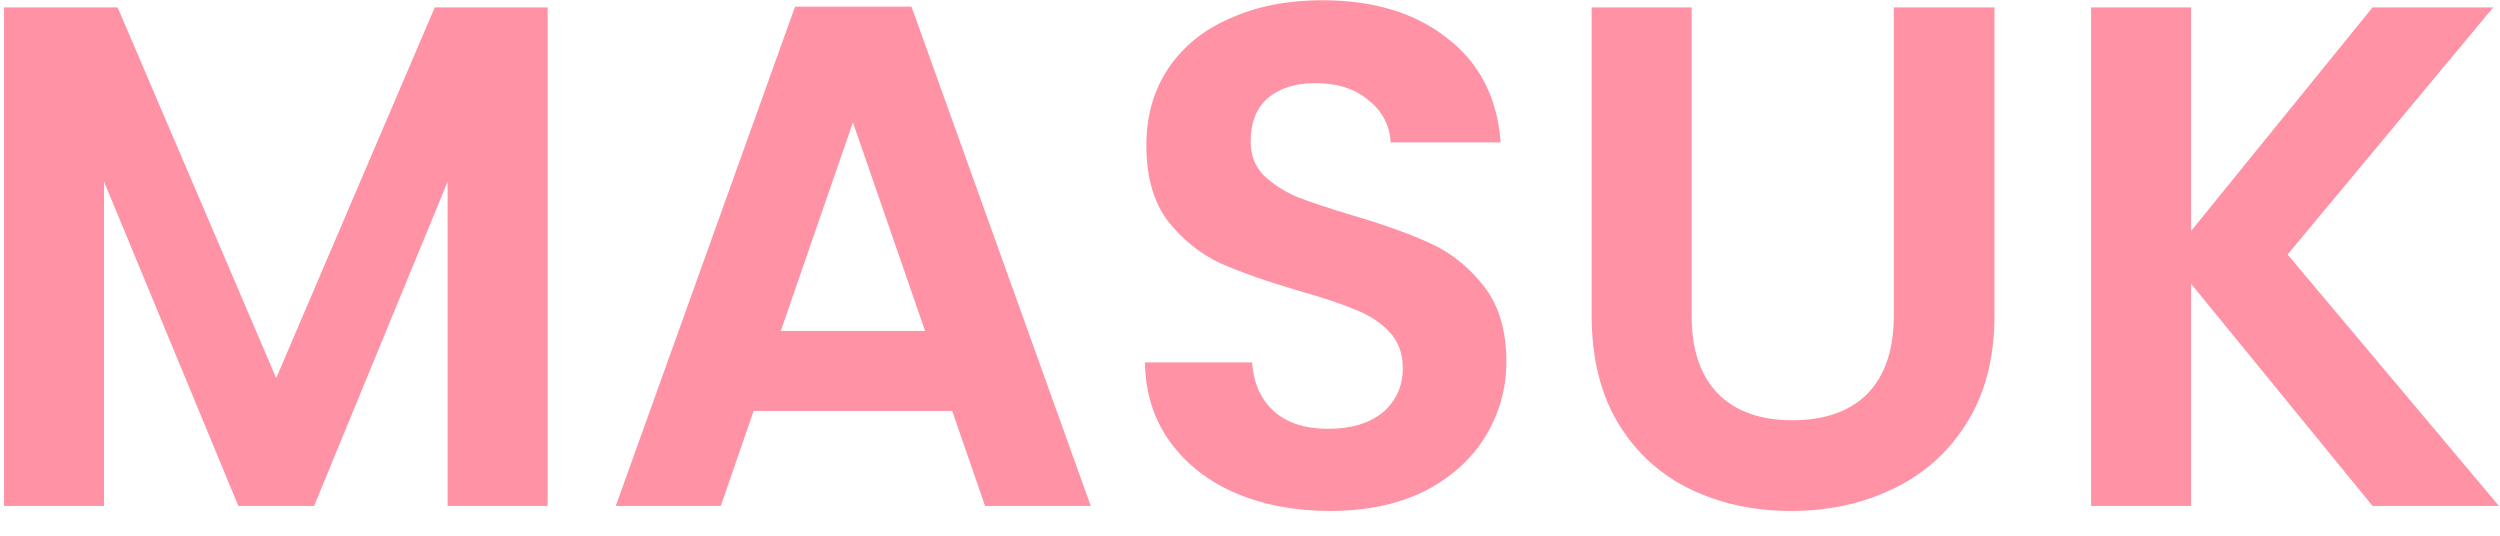 <svg width="84" height="18" viewBox="0 0 84 18" fill="none" xmlns="http://www.w3.org/2000/svg">
<path d="M18.401 0.248V17H15.04V6.104L10.553 17H8.008L3.496 6.104V17H0.136V0.248H3.952L9.28 12.704L14.608 0.248H18.401ZM31.994 13.808H25.322L24.218 17H20.69L26.714 0.224H30.626L36.65 17H33.098L31.994 13.808ZM31.082 11.12L28.658 4.112L26.234 11.12H31.082ZM44.686 17.168C43.518 17.168 42.462 16.968 41.518 16.568C40.59 16.168 39.854 15.592 39.31 14.84C38.766 14.088 38.486 13.2 38.47 12.176H42.07C42.118 12.864 42.358 13.408 42.79 13.808C43.238 14.208 43.846 14.408 44.614 14.408C45.398 14.408 46.014 14.224 46.462 13.856C46.91 13.472 47.134 12.976 47.134 12.368C47.134 11.872 46.982 11.464 46.678 11.144C46.374 10.824 45.99 10.576 45.526 10.4C45.078 10.208 44.454 10 43.654 9.776C42.566 9.456 41.678 9.144 40.99 8.84C40.318 8.52 39.734 8.048 39.238 7.424C38.758 6.784 38.518 5.936 38.518 4.88C38.518 3.888 38.766 3.024 39.262 2.288C39.758 1.552 40.454 0.992 41.35 0.608C42.246 0.208 43.27 0.008 44.422 0.008C46.15 0.008 47.55 0.432 48.622 1.28C49.71 2.112 50.31 3.28 50.422 4.784H46.726C46.694 4.208 46.446 3.736 45.982 3.368C45.534 2.984 44.934 2.792 44.182 2.792C43.526 2.792 42.998 2.96 42.598 3.296C42.214 3.632 42.022 4.12 42.022 4.76C42.022 5.208 42.166 5.584 42.454 5.888C42.758 6.176 43.126 6.416 43.558 6.608C44.006 6.784 44.63 6.992 45.43 7.232C46.518 7.552 47.406 7.872 48.094 8.192C48.782 8.512 49.374 8.992 49.87 9.632C50.366 10.272 50.614 11.112 50.614 12.152C50.614 13.048 50.382 13.88 49.918 14.648C49.454 15.416 48.774 16.032 47.878 16.496C46.982 16.944 45.918 17.168 44.686 17.168ZM56.839 0.248V10.616C56.839 11.752 57.135 12.624 57.727 13.232C58.319 13.824 59.151 14.12 60.223 14.12C61.311 14.12 62.151 13.824 62.743 13.232C63.335 12.624 63.631 11.752 63.631 10.616V0.248H67.015V10.592C67.015 12.016 66.703 13.224 66.079 14.216C65.471 15.192 64.647 15.928 63.607 16.424C62.583 16.92 61.439 17.168 60.175 17.168C58.927 17.168 57.791 16.92 56.767 16.424C55.759 15.928 54.959 15.192 54.367 14.216C53.775 13.224 53.479 12.016 53.479 10.592V0.248H56.839ZM79.718 17L73.621 9.536V17H70.261V0.248H73.621V7.76L79.718 0.248H83.773L76.862 8.552L83.966 17H79.718Z" fill="#FF92A4"/>
</svg>
